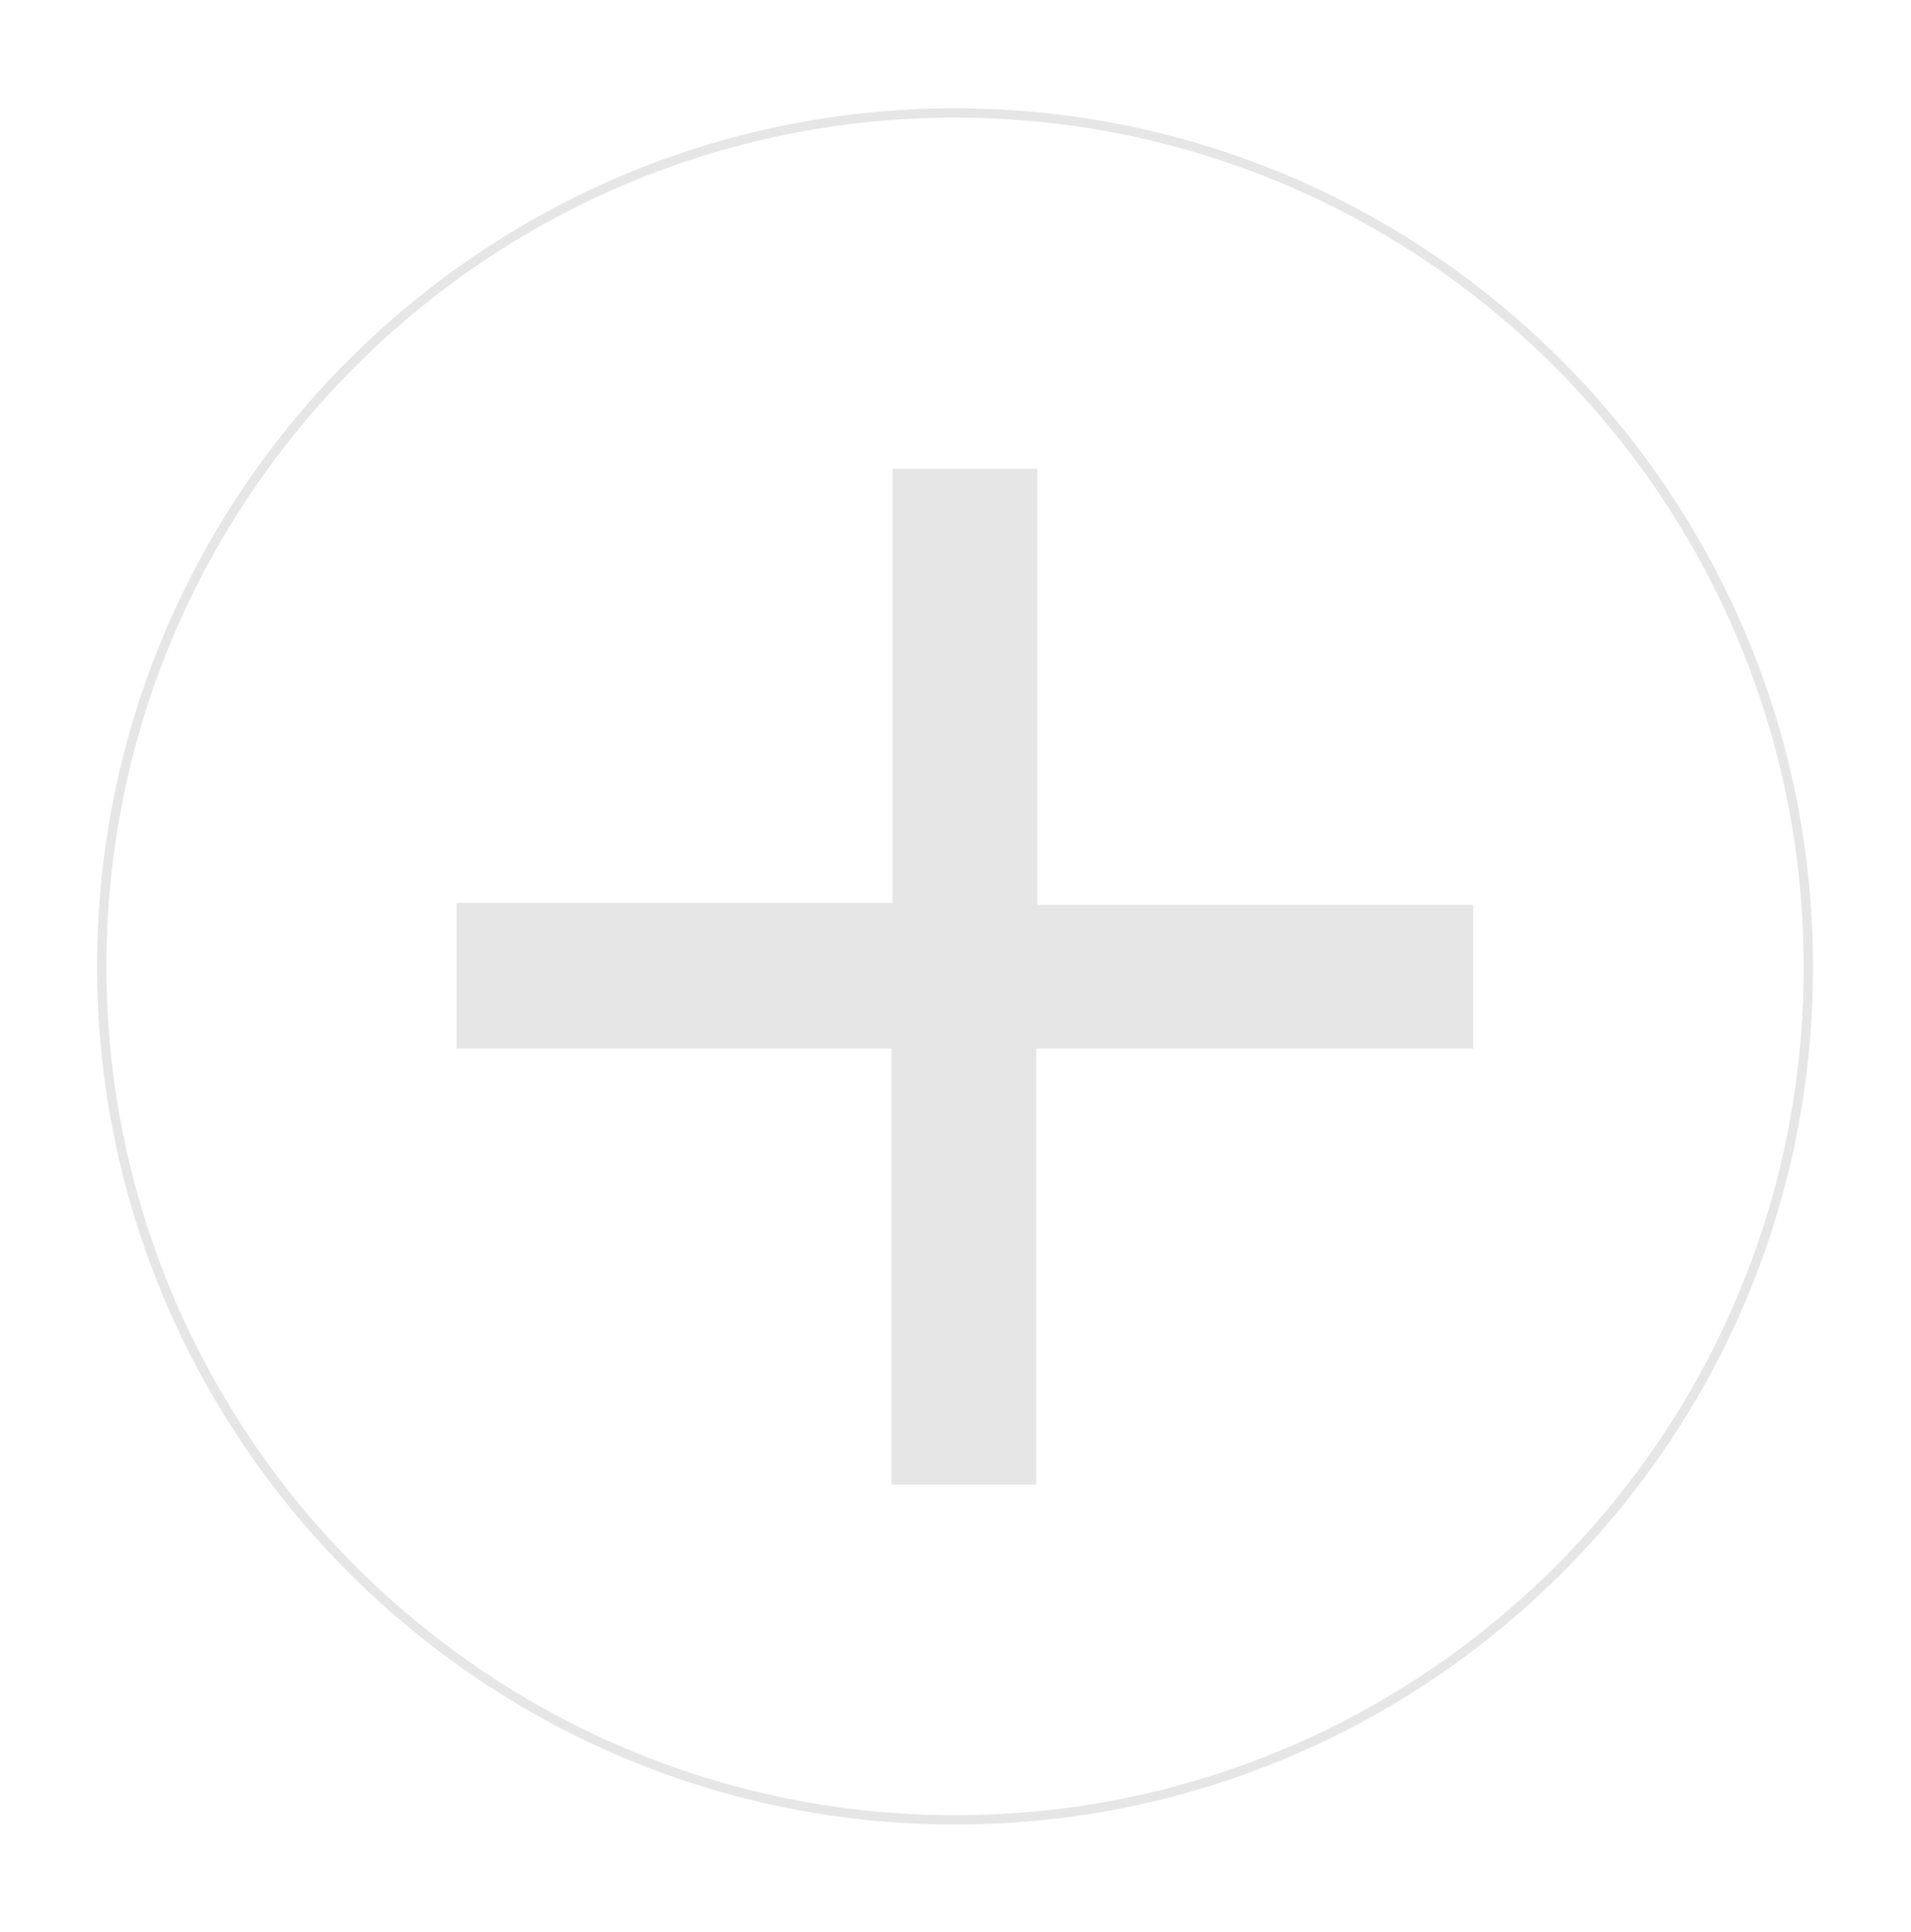 <?xml version="1.0" encoding="utf-8"?>
<!-- Generator: Adobe Illustrator 21.0.2, SVG Export Plug-In . SVG Version: 6.00 Build 0)  -->
<svg version="1.1" id="Layer_1" xmlns:xl="http://www.w3.org/1999/xlink"
	 xmlns="http://www.w3.org/2000/svg" xmlns:xlink="http://www.w3.org/1999/xlink" x="0px" y="0px" viewBox="0 0 204.7 206.9"
	 style="enable-background:new 0 0 204.7 206.9;" xml:space="preserve">
<style type="text/css">
	.st0{fill:none;stroke:#E6E6E6;stroke-miterlimit:10;}
	.st1{fill:#E6E6E6;}
	.st2{fill:none;}
</style>
<title>Layer 1</title>
<title>Canvas 4</title>
<title>Layer 1</title>
<path class="st0" d="M102.3,194.9L102.3,194.9c-50.4,0-91.4-41.1-91.4-91.4c0-50.4,41-91.4,91.4-91.4s91.4,41.1,91.4,91.4
	C193.8,153.9,152.8,194.9,102.3,194.9z"/>
<path class="st1" d="M157.7,112.3h-46.7V159H95.5v-46.7H48.9V96.7h46.7V50.2h15.5v46.7h46.7V112.3z"/>
<path class="st2" d="M-233,99.9h98v98h-98V99.9z"/>
</svg>
